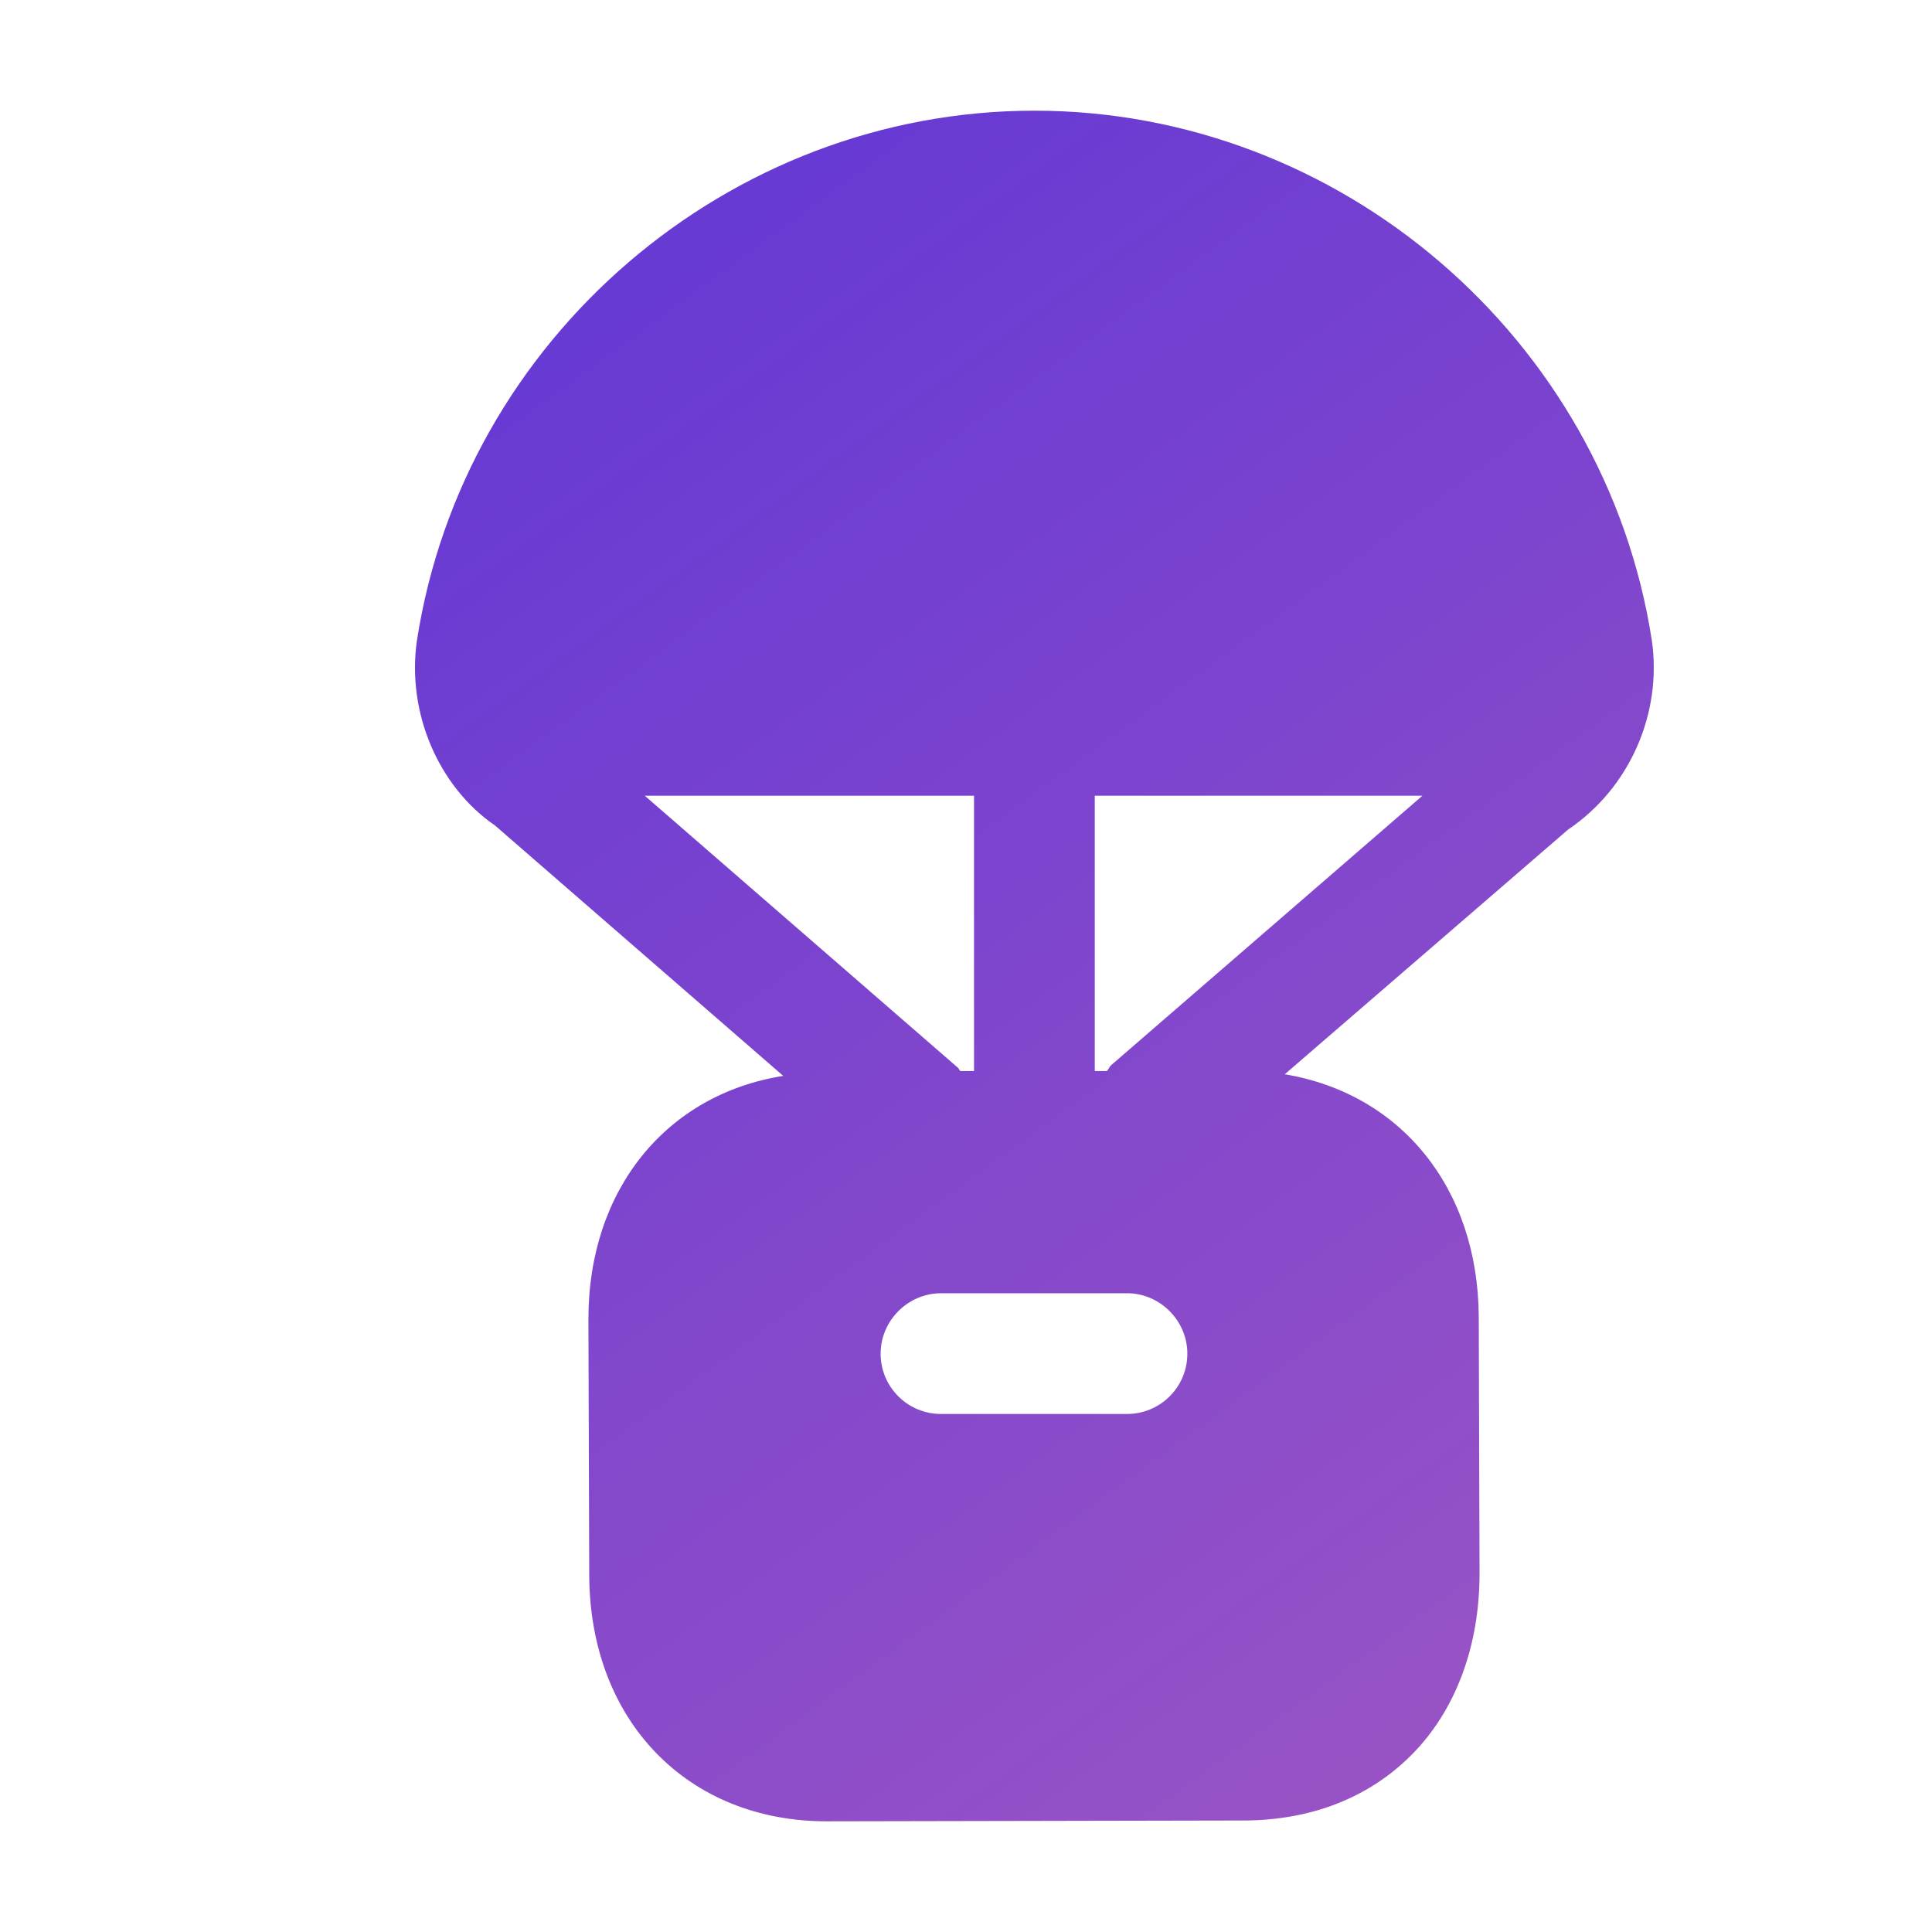 <svg width="80" height="80" viewBox="0 0 80 80" fill="none" xmlns="http://www.w3.org/2000/svg">
<path fill-rule="evenodd" clip-rule="evenodd" d="M45.999 44.117C45.932 44.183 45.899 44.283 45.832 44.35H45.332V32.95H58.899L45.999 44.117ZM46.665 58.55H38.965C37.599 58.55 36.465 57.45 36.465 56.05C36.465 54.683 37.599 53.55 38.965 53.55H46.665C48.032 53.55 49.165 54.683 49.165 56.05C49.165 57.45 48.032 58.55 46.665 58.55ZM26.699 32.95H40.332V44.35H39.765C39.699 44.283 39.699 44.217 39.632 44.183L26.699 32.95ZM68.399 26.517C66.465 14.017 55.499 4.583 42.832 4.583C30.165 4.583 19.199 14.017 17.265 26.517C16.832 29.517 18.165 32.583 20.499 34.183L32.432 44.55C27.599 45.317 24.365 49.25 24.365 54.617L24.399 65.25C24.432 71.25 28.465 75.417 34.232 75.417L51.465 75.383C54.265 75.383 56.665 74.45 58.432 72.683C60.265 70.85 61.265 68.183 61.265 65.15L61.232 54.517C61.199 49.183 57.999 45.283 53.199 44.483L64.932 34.35C67.499 32.617 68.832 29.517 68.399 26.517Z" fill="url(#paint0_linear_80_710)"/>
<defs>
<linearGradient id="paint0_linear_80_710" x1="17" y1="5" x2="68" y2="75" gradientUnits="userSpaceOnUse">
<stop stop-color="#6036D6"/>
<stop offset="1" stop-color="#9D55C4"/>
</linearGradient>
</defs>
</svg>
